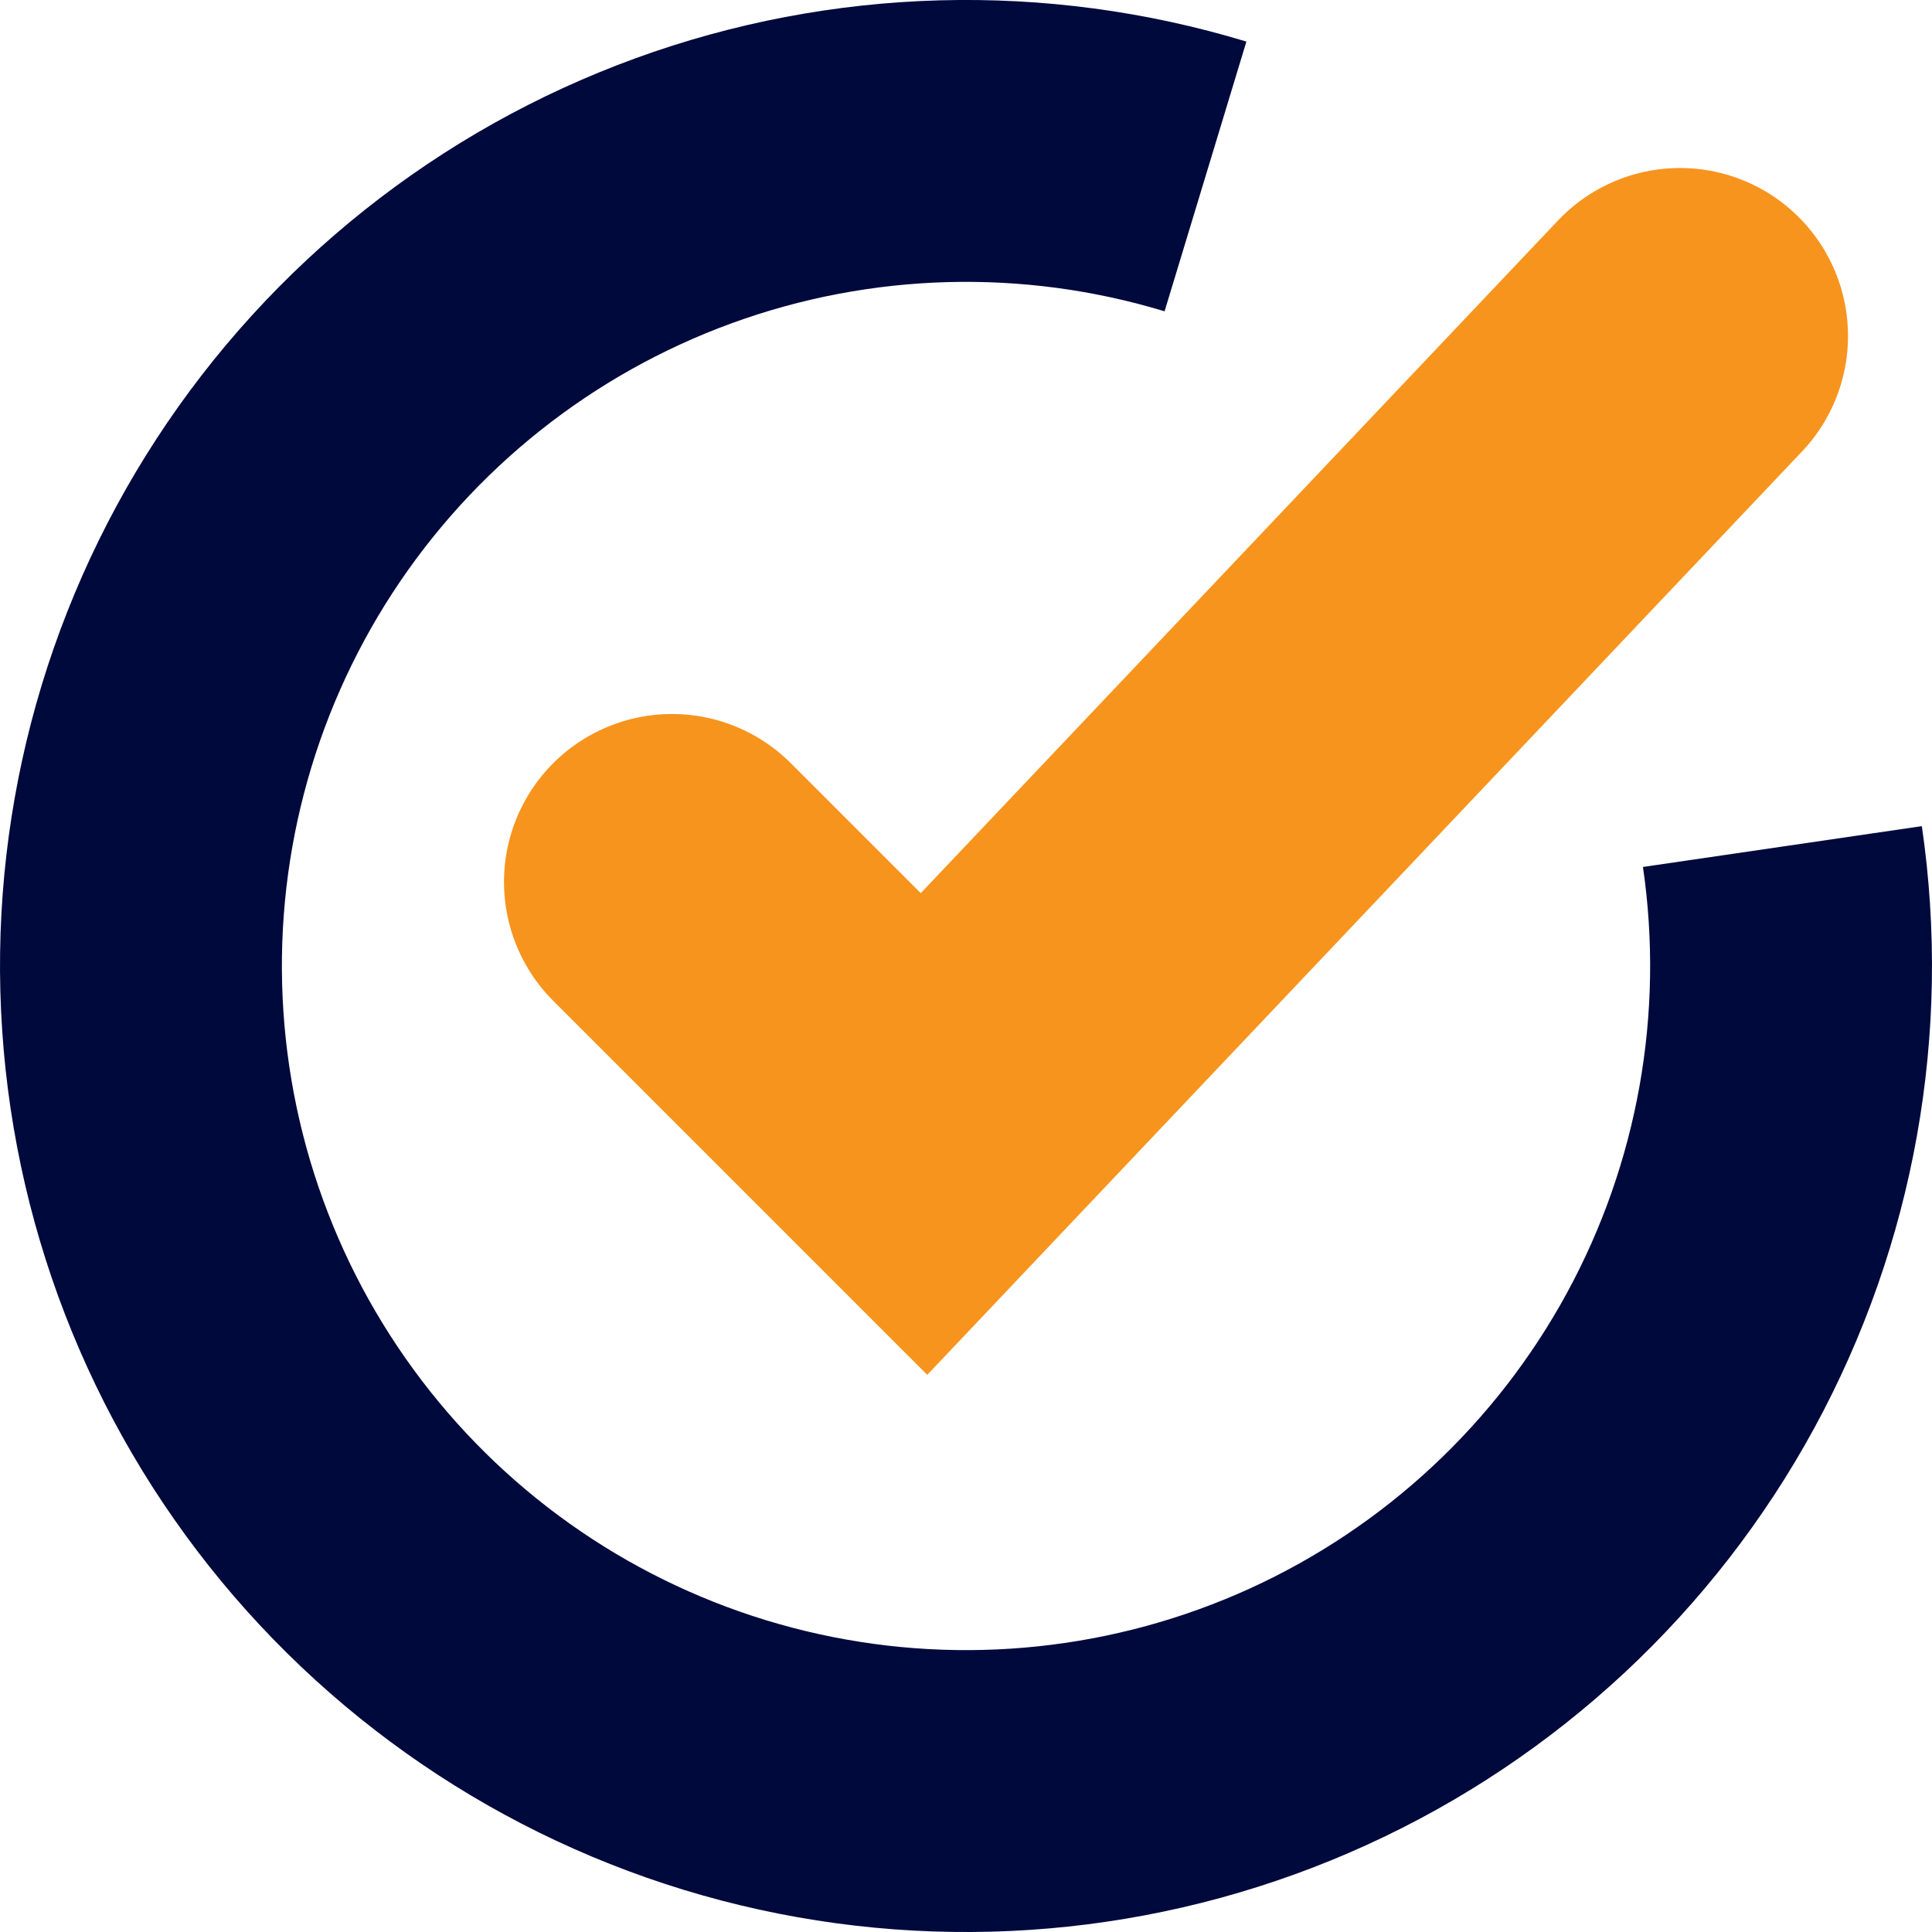 <svg width="23" height="23" viewBox="0 0 23 23" fill="none" xmlns="http://www.w3.org/2000/svg">
<g id="Group 1005">
<path id="Ellipse 194" d="M22.879 9.835C23.239 12.299 22.79 14.813 21.599 17C20.408 19.187 18.539 20.929 16.274 21.962C14.008 22.996 11.468 23.267 9.036 22.733C6.603 22.199 4.41 20.89 2.785 19.003C1.16 17.116 0.192 14.752 0.026 12.267C-0.141 9.782 0.504 7.311 1.863 5.224C3.223 3.137 5.222 1.548 7.562 0.695C9.902 -0.158 12.455 -0.228 14.838 0.495L13.864 3.706C12.177 3.194 10.368 3.244 8.711 3.848C7.054 4.452 5.638 5.577 4.675 7.055C3.713 8.533 3.256 10.284 3.374 12.043C3.491 13.803 4.177 15.477 5.328 16.814C6.478 18.15 8.032 19.077 9.755 19.455C11.477 19.833 13.276 19.642 14.881 18.91C16.485 18.178 17.809 16.944 18.652 15.396C19.496 13.847 19.814 12.066 19.559 10.321L22.879 9.835Z" fill="#00093C"/>
<path id="Vector 218" d="M8 10.5L11 13.5L20 4" stroke="#F7941D" stroke-width="4" stroke-linecap="round"/>
</g>
</svg>
